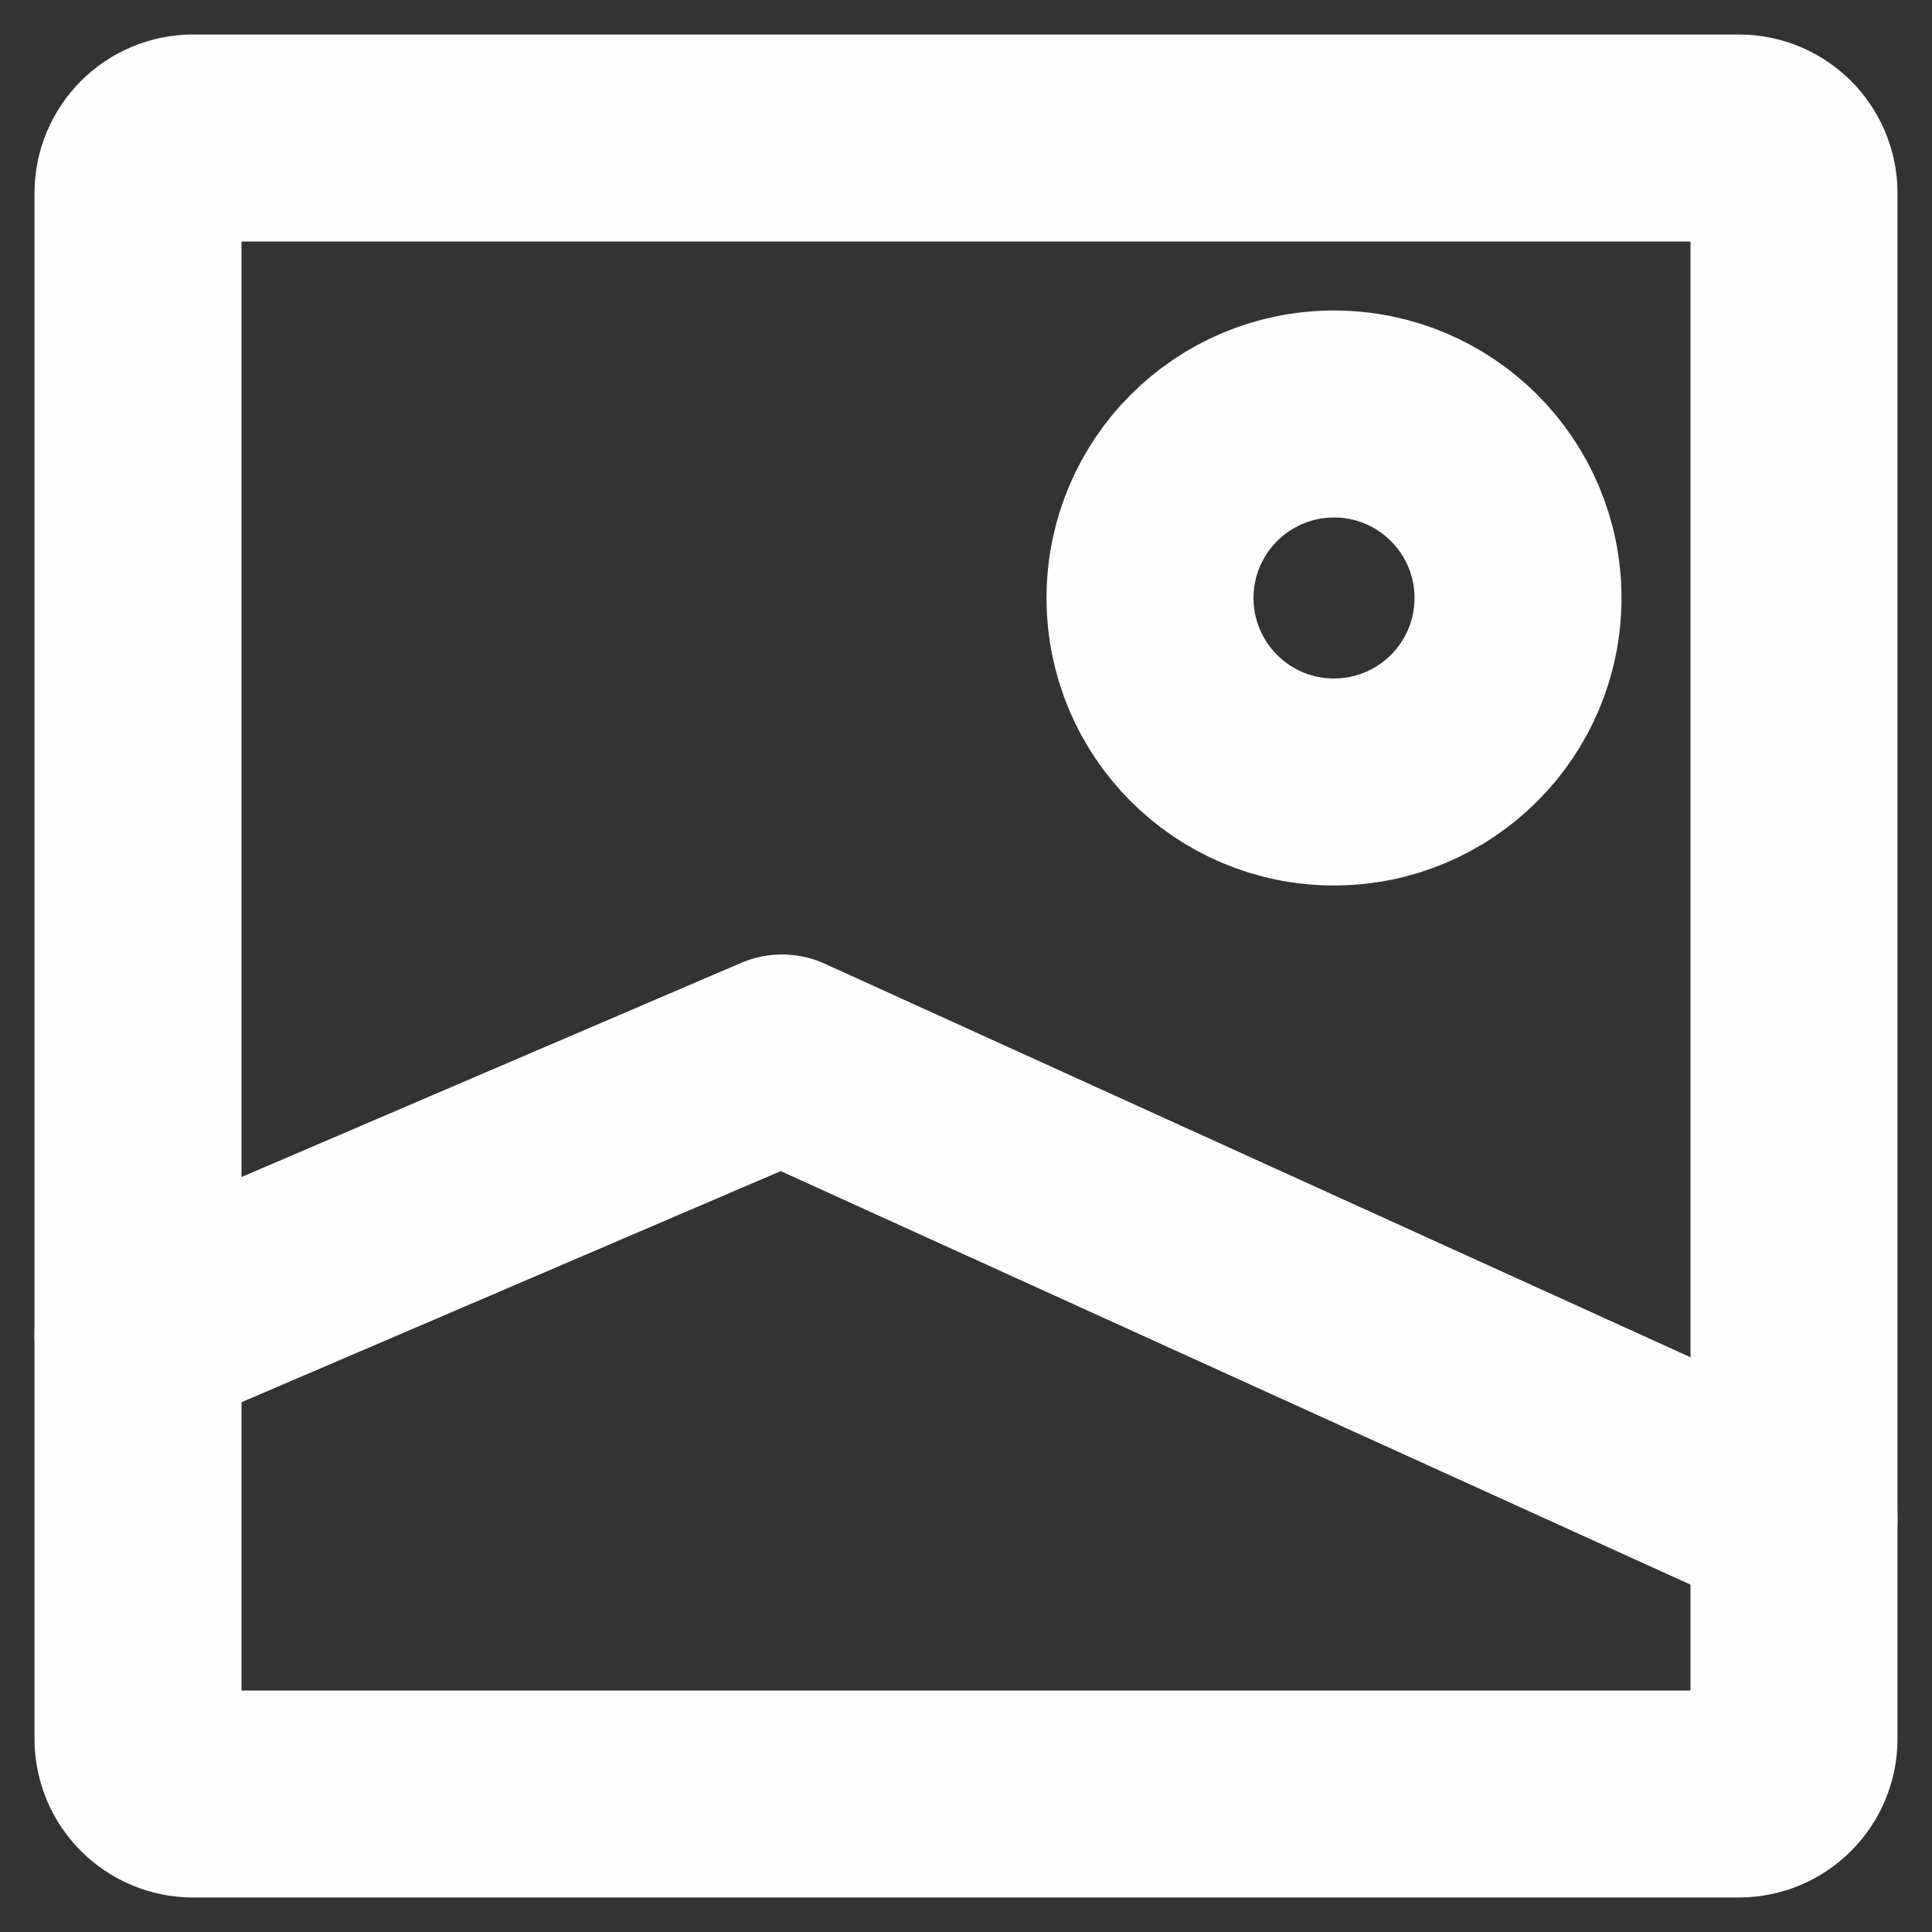 <svg width="28" height="28" viewBox="0 0 28 28" fill="none" xmlns="http://www.w3.org/2000/svg">
<rect x="0" y="0" width="28" height="28" fill="#333333" stroke="none"/>
<path d="M26 2.8V25.2C26 25.642 25.642 26 25.2 26H2.8C2.358 26 2 25.642 2 25.2V2.8C2 2.358 2.358 2 2.8 2H25.2C25.642 2 26 2.358 26 2.8Z" stroke="#FEFEFE" stroke-width="3" stroke-linecap="round" stroke-linejoin="round"/>
<path d="M2 19.333L11.333 15.333L26 22" stroke="#FEFEFE" stroke-width="3" stroke-linecap="round" stroke-linejoin="round"/>
<path d="M19.333 11.333C17.861 11.333 16.667 10.139 16.667 8.667C16.667 7.194 17.861 6 19.333 6C20.806 6 22 7.194 22 8.667C22 10.139 20.806 11.333 19.333 11.333Z" stroke="#FEFEFE" stroke-width="3" stroke-linecap="round" stroke-linejoin="round"/>
</svg>
